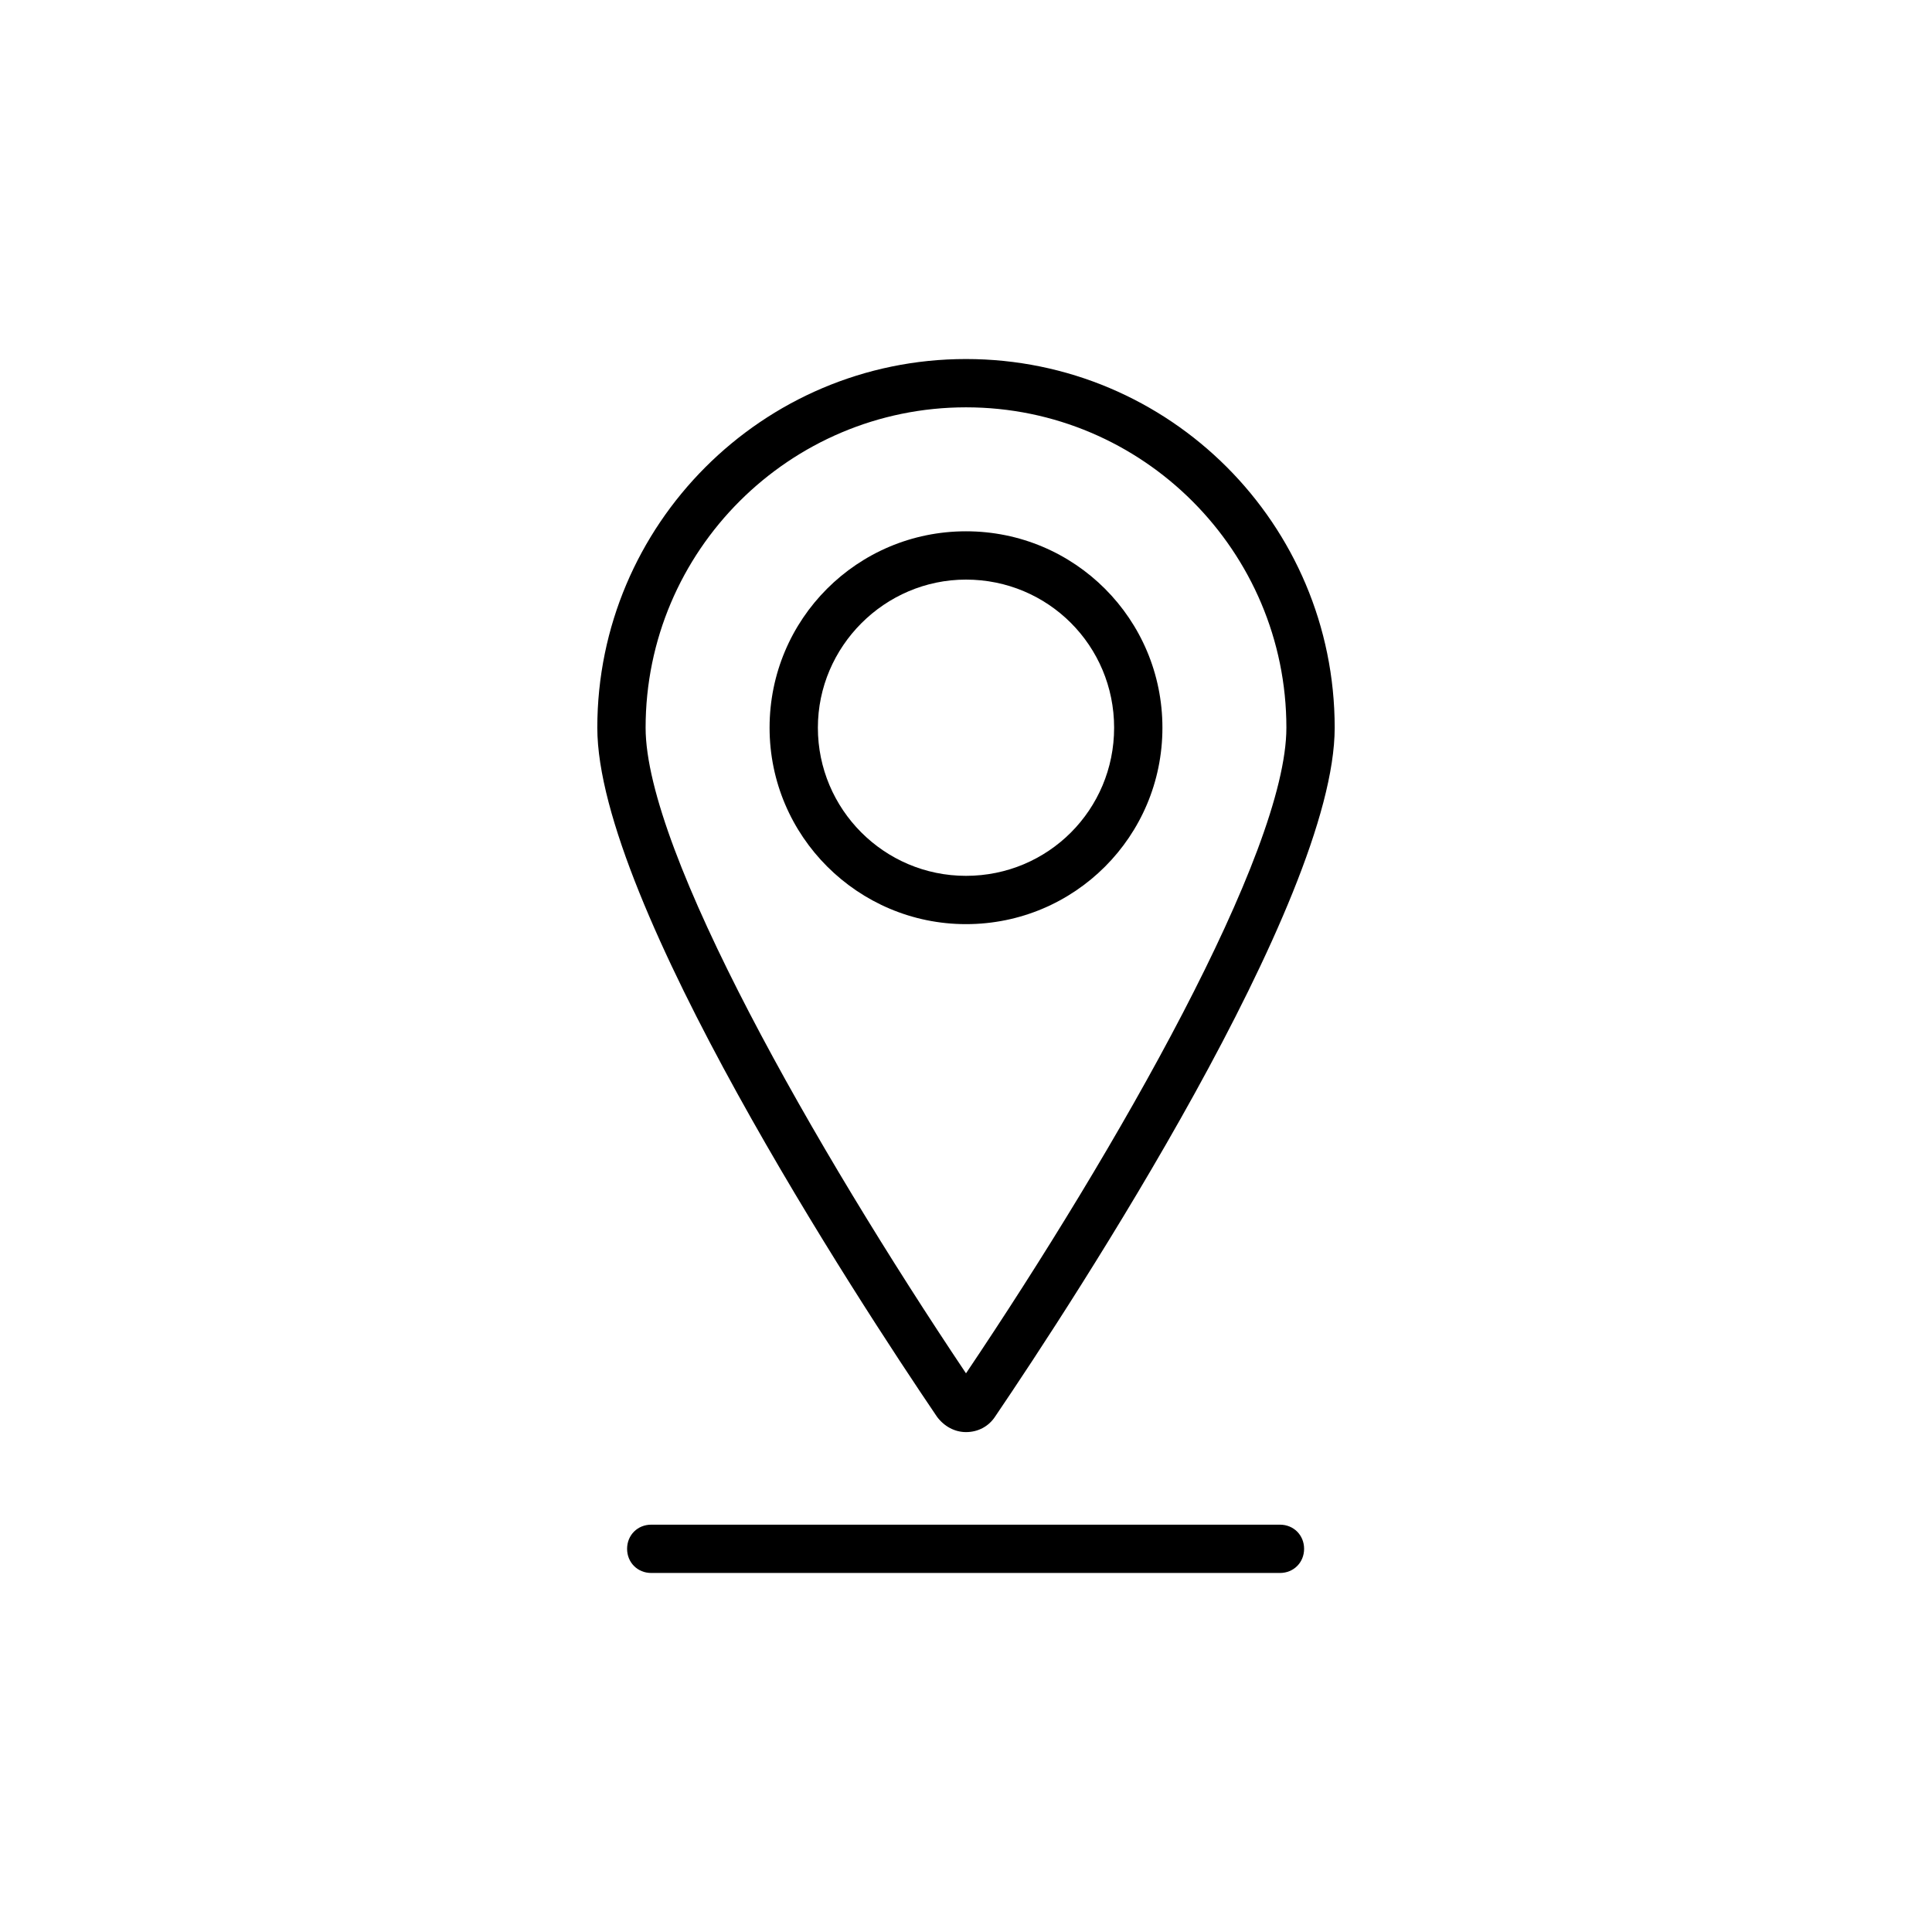 <?xml version="1.0" encoding="UTF-8"?><svg id="a" xmlns="http://www.w3.org/2000/svg" viewBox="0 0 24 24"><path d="M15.9,19.54h-7.81c-.17,0-.3-.13-.3-.3s.13-.3,.3-.3h7.81c.17,0,.3,.13,.3,.3s-.13,.3-.3,.3Z"/><g><path d="M12,17.79c-.14,0-.27-.07-.36-.19-.99-1.46-4.22-6.4-4.22-8.56,0-2.52,2.05-4.58,4.58-4.58s4.58,2.05,4.58,4.58c0,2.16-3.23,7.1-4.22,8.56-.08,.12-.21,.19-.36,.19Zm0-12.73c-2.19,0-3.98,1.78-3.98,3.98,0,1.54,2.11,5.23,3.98,8.02,1.87-2.78,3.98-6.47,3.98-8.02,0-2.19-1.78-3.98-3.98-3.98Z"/><path d="M12,11.48c-1.34,0-2.44-1.09-2.44-2.44s1.09-2.44,2.44-2.44,2.44,1.09,2.44,2.44-1.09,2.44-2.44,2.44Zm0-4.28c-1.01,0-1.84,.83-1.84,1.84s.82,1.84,1.84,1.84,1.84-.82,1.84-1.84-.82-1.84-1.84-1.84Z"/></g></svg>